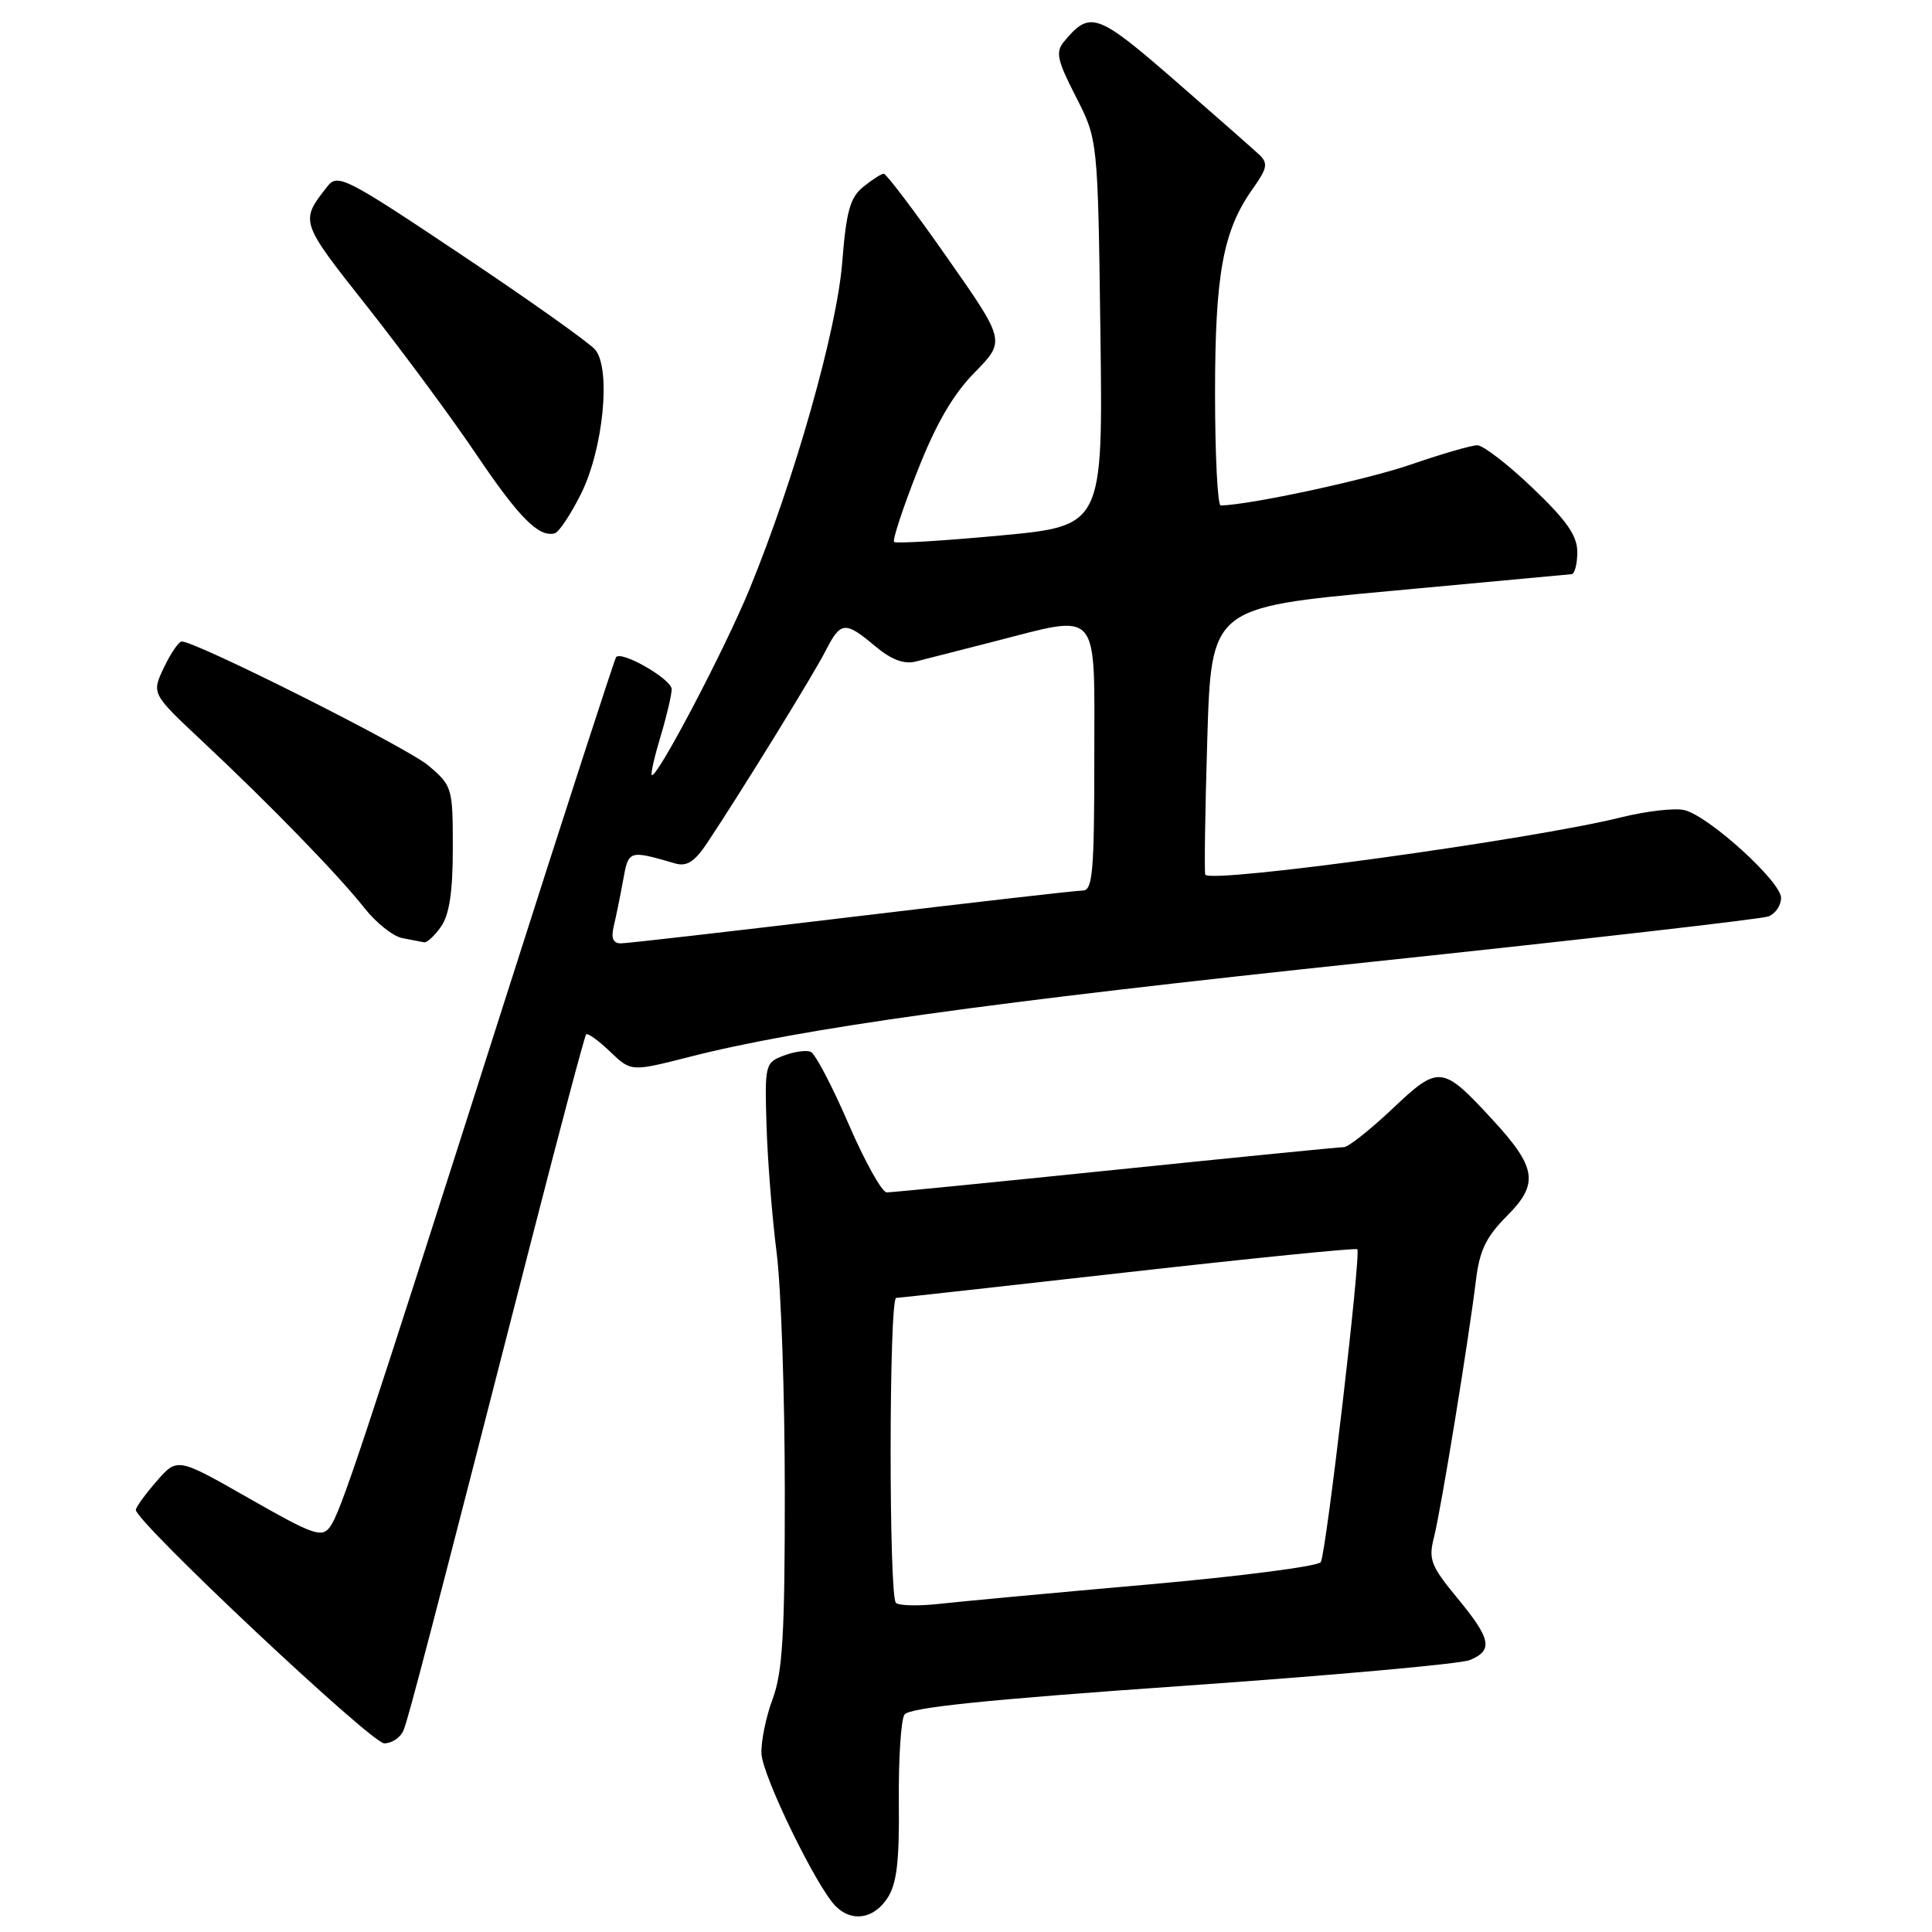 <?xml version="1.0" encoding="UTF-8" standalone="no"?>
<!DOCTYPE svg PUBLIC "-//W3C//DTD SVG 1.1//EN" "http://www.w3.org/Graphics/SVG/1.1/DTD/svg11.dtd" >
<svg xmlns="http://www.w3.org/2000/svg" xmlns:xlink="http://www.w3.org/1999/xlink" version="1.1" viewBox="0 0 256 256">
 <g >
 <path fill="currentColor"
d=" M 117.58 251.52 C 118.83 249.62 119.18 246.69 119.10 238.77 C 119.05 233.12 119.38 227.92 119.84 227.20 C 120.44 226.27 130.56 225.22 156.59 223.40 C 176.34 222.02 193.51 220.48 194.75 219.97 C 197.89 218.68 197.59 217.17 193.08 211.72 C 189.60 207.50 189.26 206.63 190.00 203.74 C 190.91 200.22 194.61 177.54 195.58 169.56 C 196.05 165.70 196.94 163.86 199.66 161.14 C 203.94 156.86 203.63 154.72 197.78 148.38 C 191.10 141.13 190.67 141.08 184.49 146.93 C 181.53 149.72 178.65 152.00 178.08 152.00 C 177.50 152.00 163.89 153.35 147.83 155.00 C 131.78 156.65 118.12 158.00 117.50 158.00 C 116.87 158.00 114.59 153.91 112.43 148.91 C 110.27 143.91 108.02 139.61 107.42 139.37 C 106.83 139.12 105.21 139.35 103.83 139.88 C 101.39 140.80 101.32 141.08 101.57 149.17 C 101.71 153.75 102.31 161.32 102.91 166.00 C 103.50 170.68 103.99 184.91 103.99 197.62 C 104.00 216.51 103.70 221.55 102.38 225.12 C 101.48 227.53 100.82 230.80 100.90 232.40 C 101.06 235.38 108.20 250.06 110.73 252.58 C 112.87 254.73 115.77 254.28 117.58 251.52 Z  M 53.48 229.25 C 54.16 227.53 56.93 216.94 70.50 164.00 C 74.24 149.43 77.46 137.31 77.66 137.07 C 77.86 136.84 79.28 137.85 80.82 139.33 C 83.62 142.01 83.62 142.01 91.28 140.06 C 106.00 136.29 130.83 132.83 181.55 127.47 C 209.66 124.50 233.40 121.78 234.33 121.43 C 235.25 121.08 236.00 119.97 236.00 118.97 C 236.00 116.83 226.50 108.19 223.22 107.35 C 221.97 107.03 218.15 107.47 214.72 108.32 C 203.05 111.23 160.50 117.10 159.71 115.90 C 159.56 115.68 159.68 107.62 159.97 98.00 C 160.50 80.50 160.50 80.50 184.00 78.33 C 196.93 77.13 207.84 76.12 208.25 76.08 C 208.66 76.03 209.00 74.72 209.00 73.15 C 209.00 70.98 207.60 68.97 203.07 64.65 C 199.82 61.54 196.52 59.00 195.75 59.00 C 194.98 59.00 191.01 60.15 186.93 61.56 C 181.02 63.59 165.71 66.89 161.75 66.98 C 161.34 66.99 161.00 60.32 161.00 52.16 C 161.00 36.27 162.06 30.54 166.01 24.99 C 167.91 22.32 168.05 21.63 166.88 20.52 C 166.12 19.80 161.06 15.35 155.64 10.63 C 145.36 1.69 144.43 1.37 140.99 5.51 C 139.84 6.89 140.07 7.96 142.56 12.82 C 145.47 18.50 145.47 18.50 145.81 44.09 C 146.15 69.69 146.15 69.69 132.52 70.96 C 125.03 71.66 118.71 72.04 118.47 71.81 C 118.24 71.57 119.62 67.36 121.55 62.45 C 124.02 56.16 126.26 52.29 129.15 49.35 C 133.24 45.18 133.24 45.18 125.47 34.09 C 121.20 27.99 117.43 23.01 117.10 23.02 C 116.77 23.03 115.54 23.82 114.37 24.77 C 112.64 26.18 112.13 28.02 111.60 34.75 C 110.90 43.72 105.29 63.50 99.34 78.00 C 96.02 86.10 86.97 103.31 86.36 102.70 C 86.20 102.54 86.73 100.22 87.54 97.54 C 88.34 94.87 89.00 92.07 89.00 91.32 C 89.00 90.01 82.41 86.20 81.64 87.07 C 81.44 87.31 74.88 107.52 67.07 132.00 C 47.86 192.23 45.13 200.45 43.71 202.34 C 42.63 203.79 41.49 203.39 33.00 198.54 C 23.50 193.12 23.50 193.12 20.75 196.27 C 19.24 198.01 18.00 199.71 18.00 200.07 C 18.00 201.66 49.21 231.00 50.91 231.00 C 51.94 231.00 53.10 230.21 53.48 229.25 Z  M 58.44 122.78 C 59.54 121.21 60.00 118.16 60.00 112.37 C 60.00 104.36 59.93 104.12 56.75 101.43 C 53.93 99.04 26.00 85.00 24.08 85.00 C 23.69 85.00 22.63 86.55 21.72 88.45 C 20.08 91.91 20.08 91.91 26.79 98.20 C 35.79 106.63 44.88 115.99 48.29 120.32 C 49.83 122.28 52.08 124.06 53.29 124.30 C 54.51 124.54 55.81 124.79 56.19 124.86 C 56.57 124.94 57.59 124.00 58.44 122.78 Z  M 76.97 65.47 C 79.94 59.53 80.99 48.90 78.87 46.34 C 78.12 45.44 70.15 39.78 61.17 33.78 C 45.83 23.52 44.74 22.97 43.40 24.68 C 39.72 29.36 39.70 29.29 48.65 40.62 C 53.37 46.61 59.88 55.41 63.10 60.19 C 68.77 68.59 71.39 71.23 73.50 70.67 C 74.05 70.53 75.61 68.19 76.97 65.47 Z  M 118.71 212.38 C 117.76 211.42 117.79 172.01 118.75 171.98 C 119.16 171.97 133.00 170.43 149.50 168.57 C 166.00 166.71 179.66 165.34 179.85 165.53 C 180.37 166.03 175.72 205.83 175.01 206.99 C 174.67 207.54 164.29 208.88 151.95 209.97 C 139.60 211.06 127.23 212.21 124.46 212.52 C 121.69 212.83 119.10 212.77 118.71 212.38 Z  M 81.32 122.75 C 81.62 121.51 82.18 118.77 82.56 116.66 C 83.29 112.62 83.29 112.62 89.50 114.42 C 90.99 114.85 92.05 114.17 93.67 111.75 C 98.13 105.05 107.80 89.38 109.39 86.25 C 111.40 82.32 111.97 82.27 115.95 85.61 C 118.06 87.39 119.77 88.04 121.28 87.67 C 122.50 87.36 127.10 86.19 131.50 85.06 C 145.97 81.36 145.00 80.25 145.00 100.50 C 145.00 115.47 144.78 118.00 143.48 118.00 C 142.65 118.00 128.87 119.58 112.86 121.50 C 96.85 123.42 83.08 125.00 82.27 125.00 C 81.23 125.00 80.95 124.31 81.32 122.75 Z "/>
</g>
</svg>